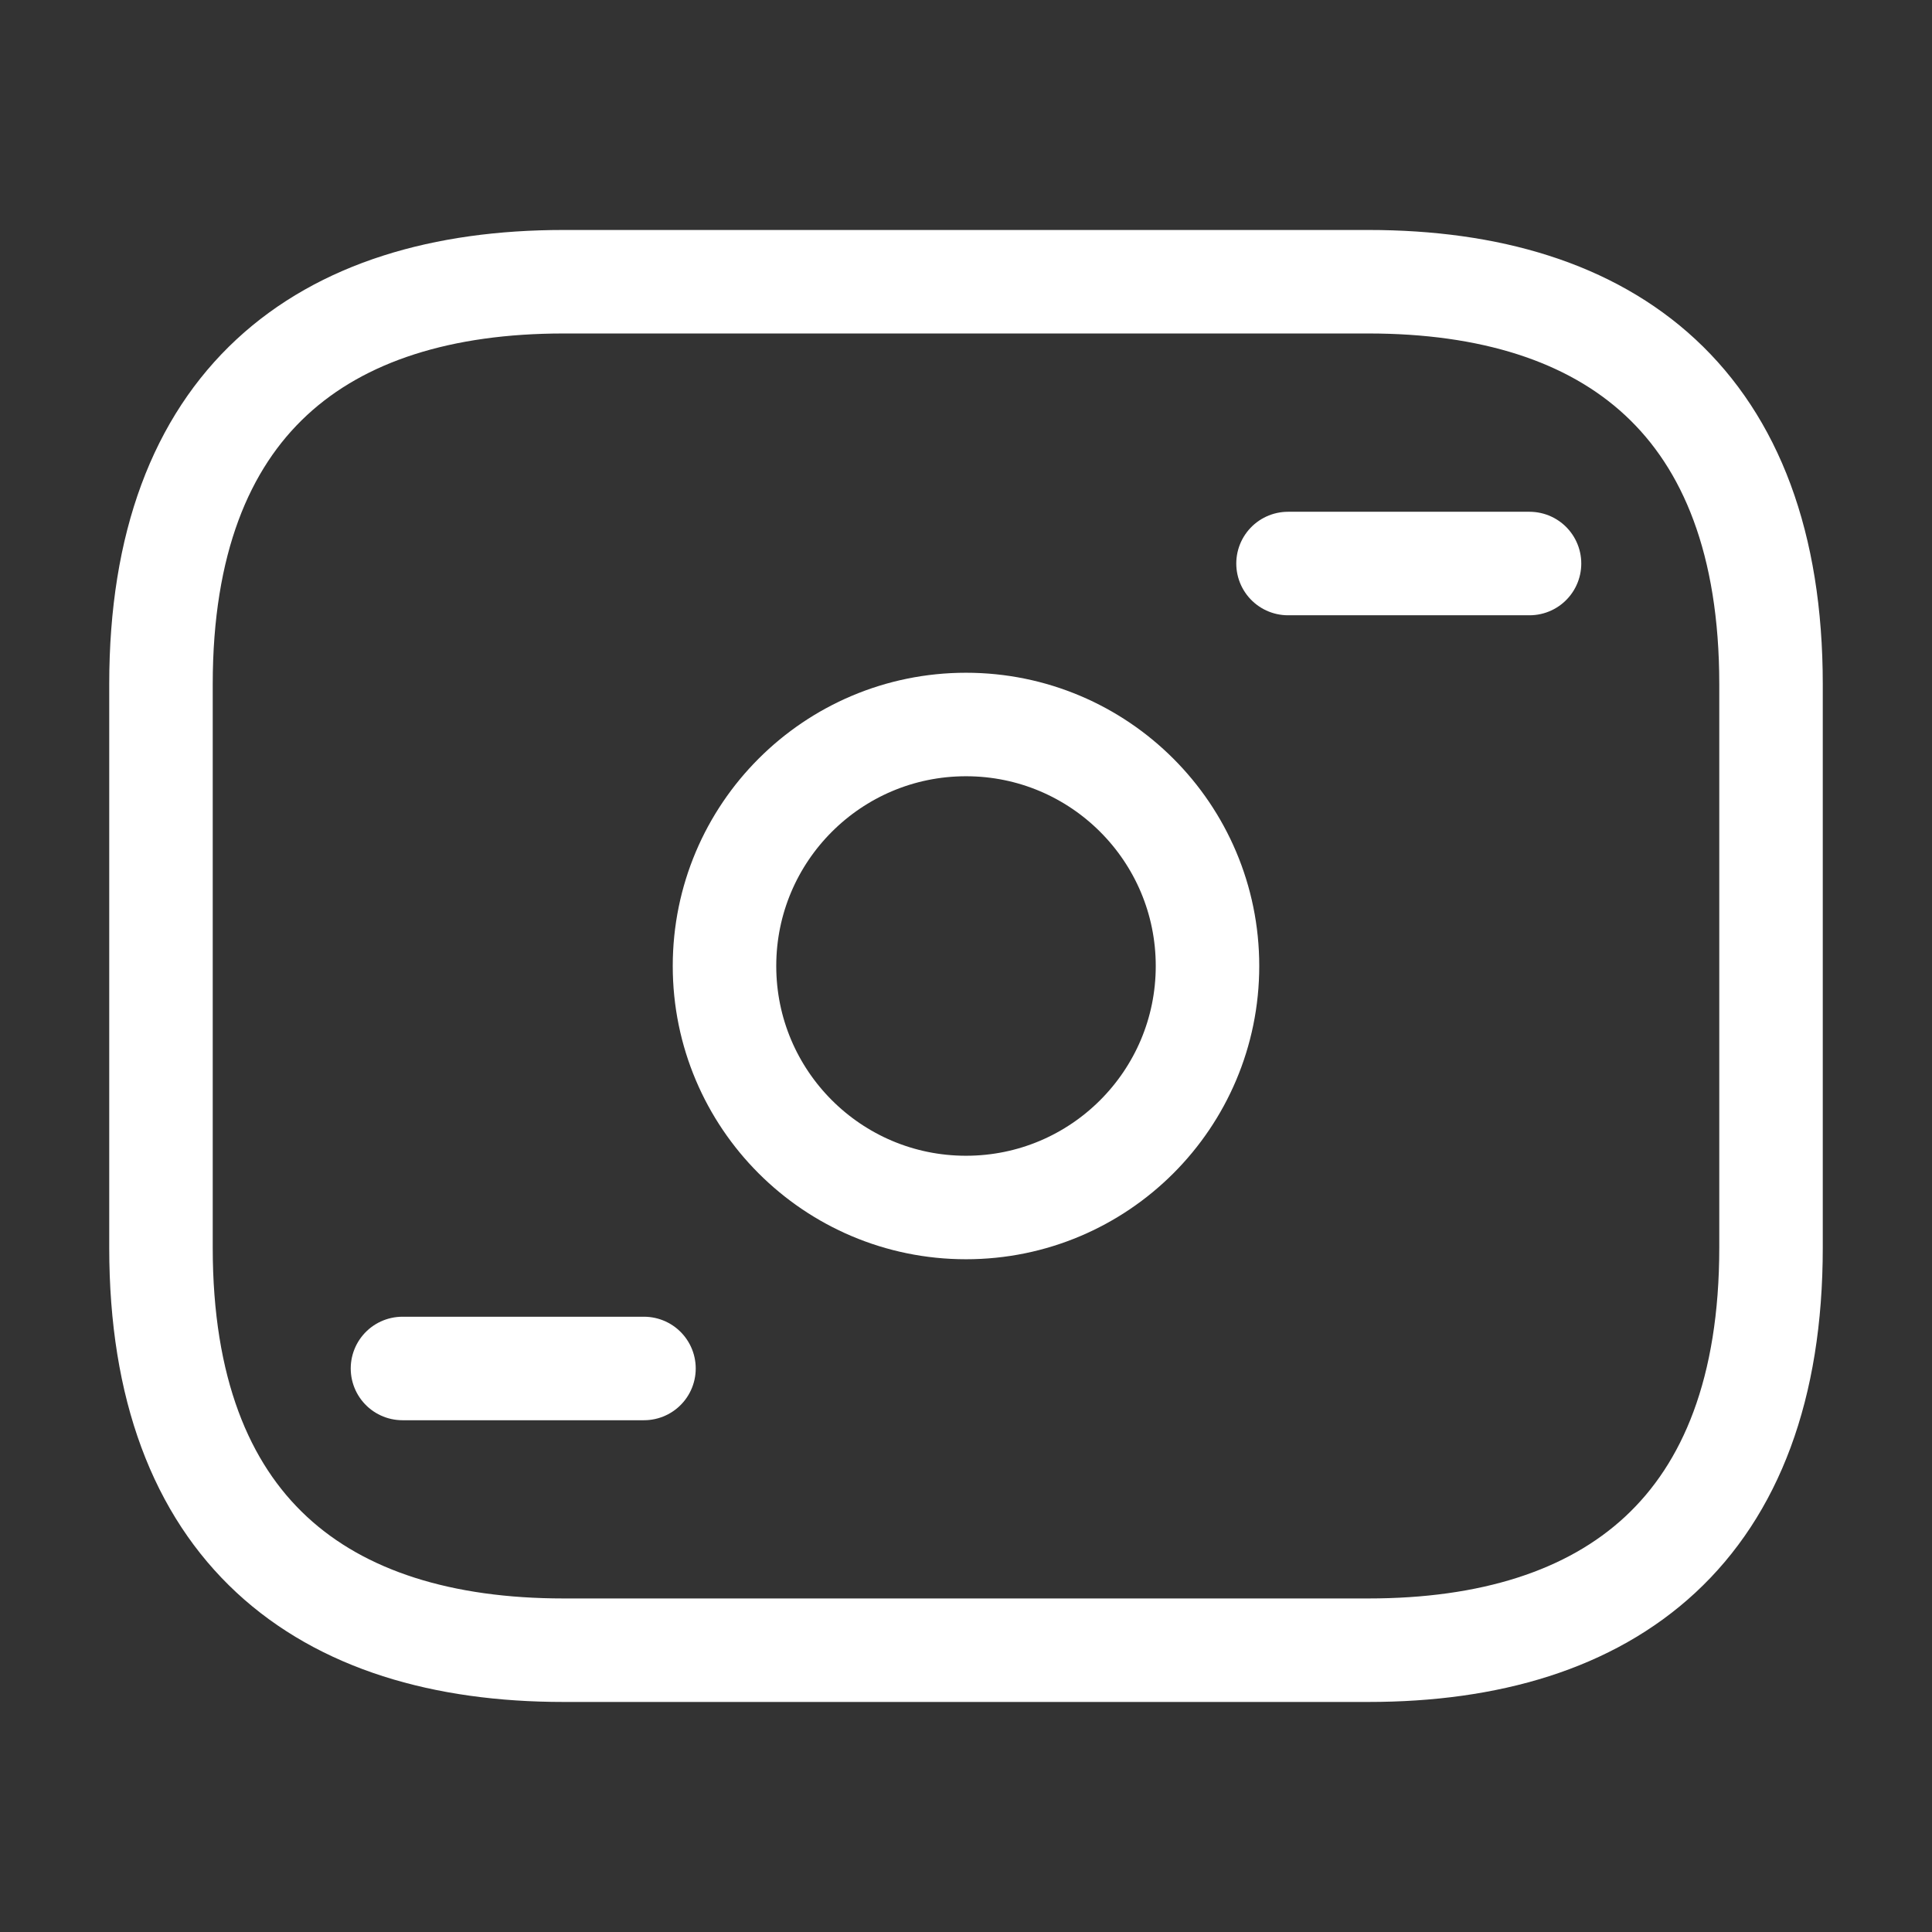 <svg width="28" height="28" viewBox="0 0 28 28" fill="none" xmlns="http://www.w3.org/2000/svg">
<rect x="0" y="0" width="28" height="28" fill="#333333" stroke="none"/>
<path d="M19.833 23.916H8.167C4.667 23.916 2.333 22.166 2.333 18.083V9.916C2.333 5.833 4.667 4.083 8.167 4.083H19.833C23.333 4.083 25.667 5.833 25.667 9.916V18.083C25.667 22.166 23.333 23.916 19.833 23.916Z" stroke="white" stroke-width="1.5" stroke-miterlimit="10" stroke-linecap="round" stroke-linejoin="round"/>
<path d="M14 17.5C15.933 17.5 17.5 15.933 17.5 14C17.5 12.067 15.933 10.5 14 10.5C12.067 10.5 10.5 12.067 10.5 14C10.5 15.933 12.067 17.5 14 17.5Z" stroke="white" stroke-width="1.5" stroke-miterlimit="10" stroke-linecap="round" stroke-linejoin="round"/>
<path d="M22.167 8.167H18.667" stroke="white" stroke-width="1.5" stroke-miterlimit="10" stroke-linecap="round" stroke-linejoin="round"/>
<path d="M9.333 19.833H5.833" stroke="white" stroke-width="1.5" stroke-miterlimit="10" stroke-linecap="round" stroke-linejoin="round"/>
</svg>
